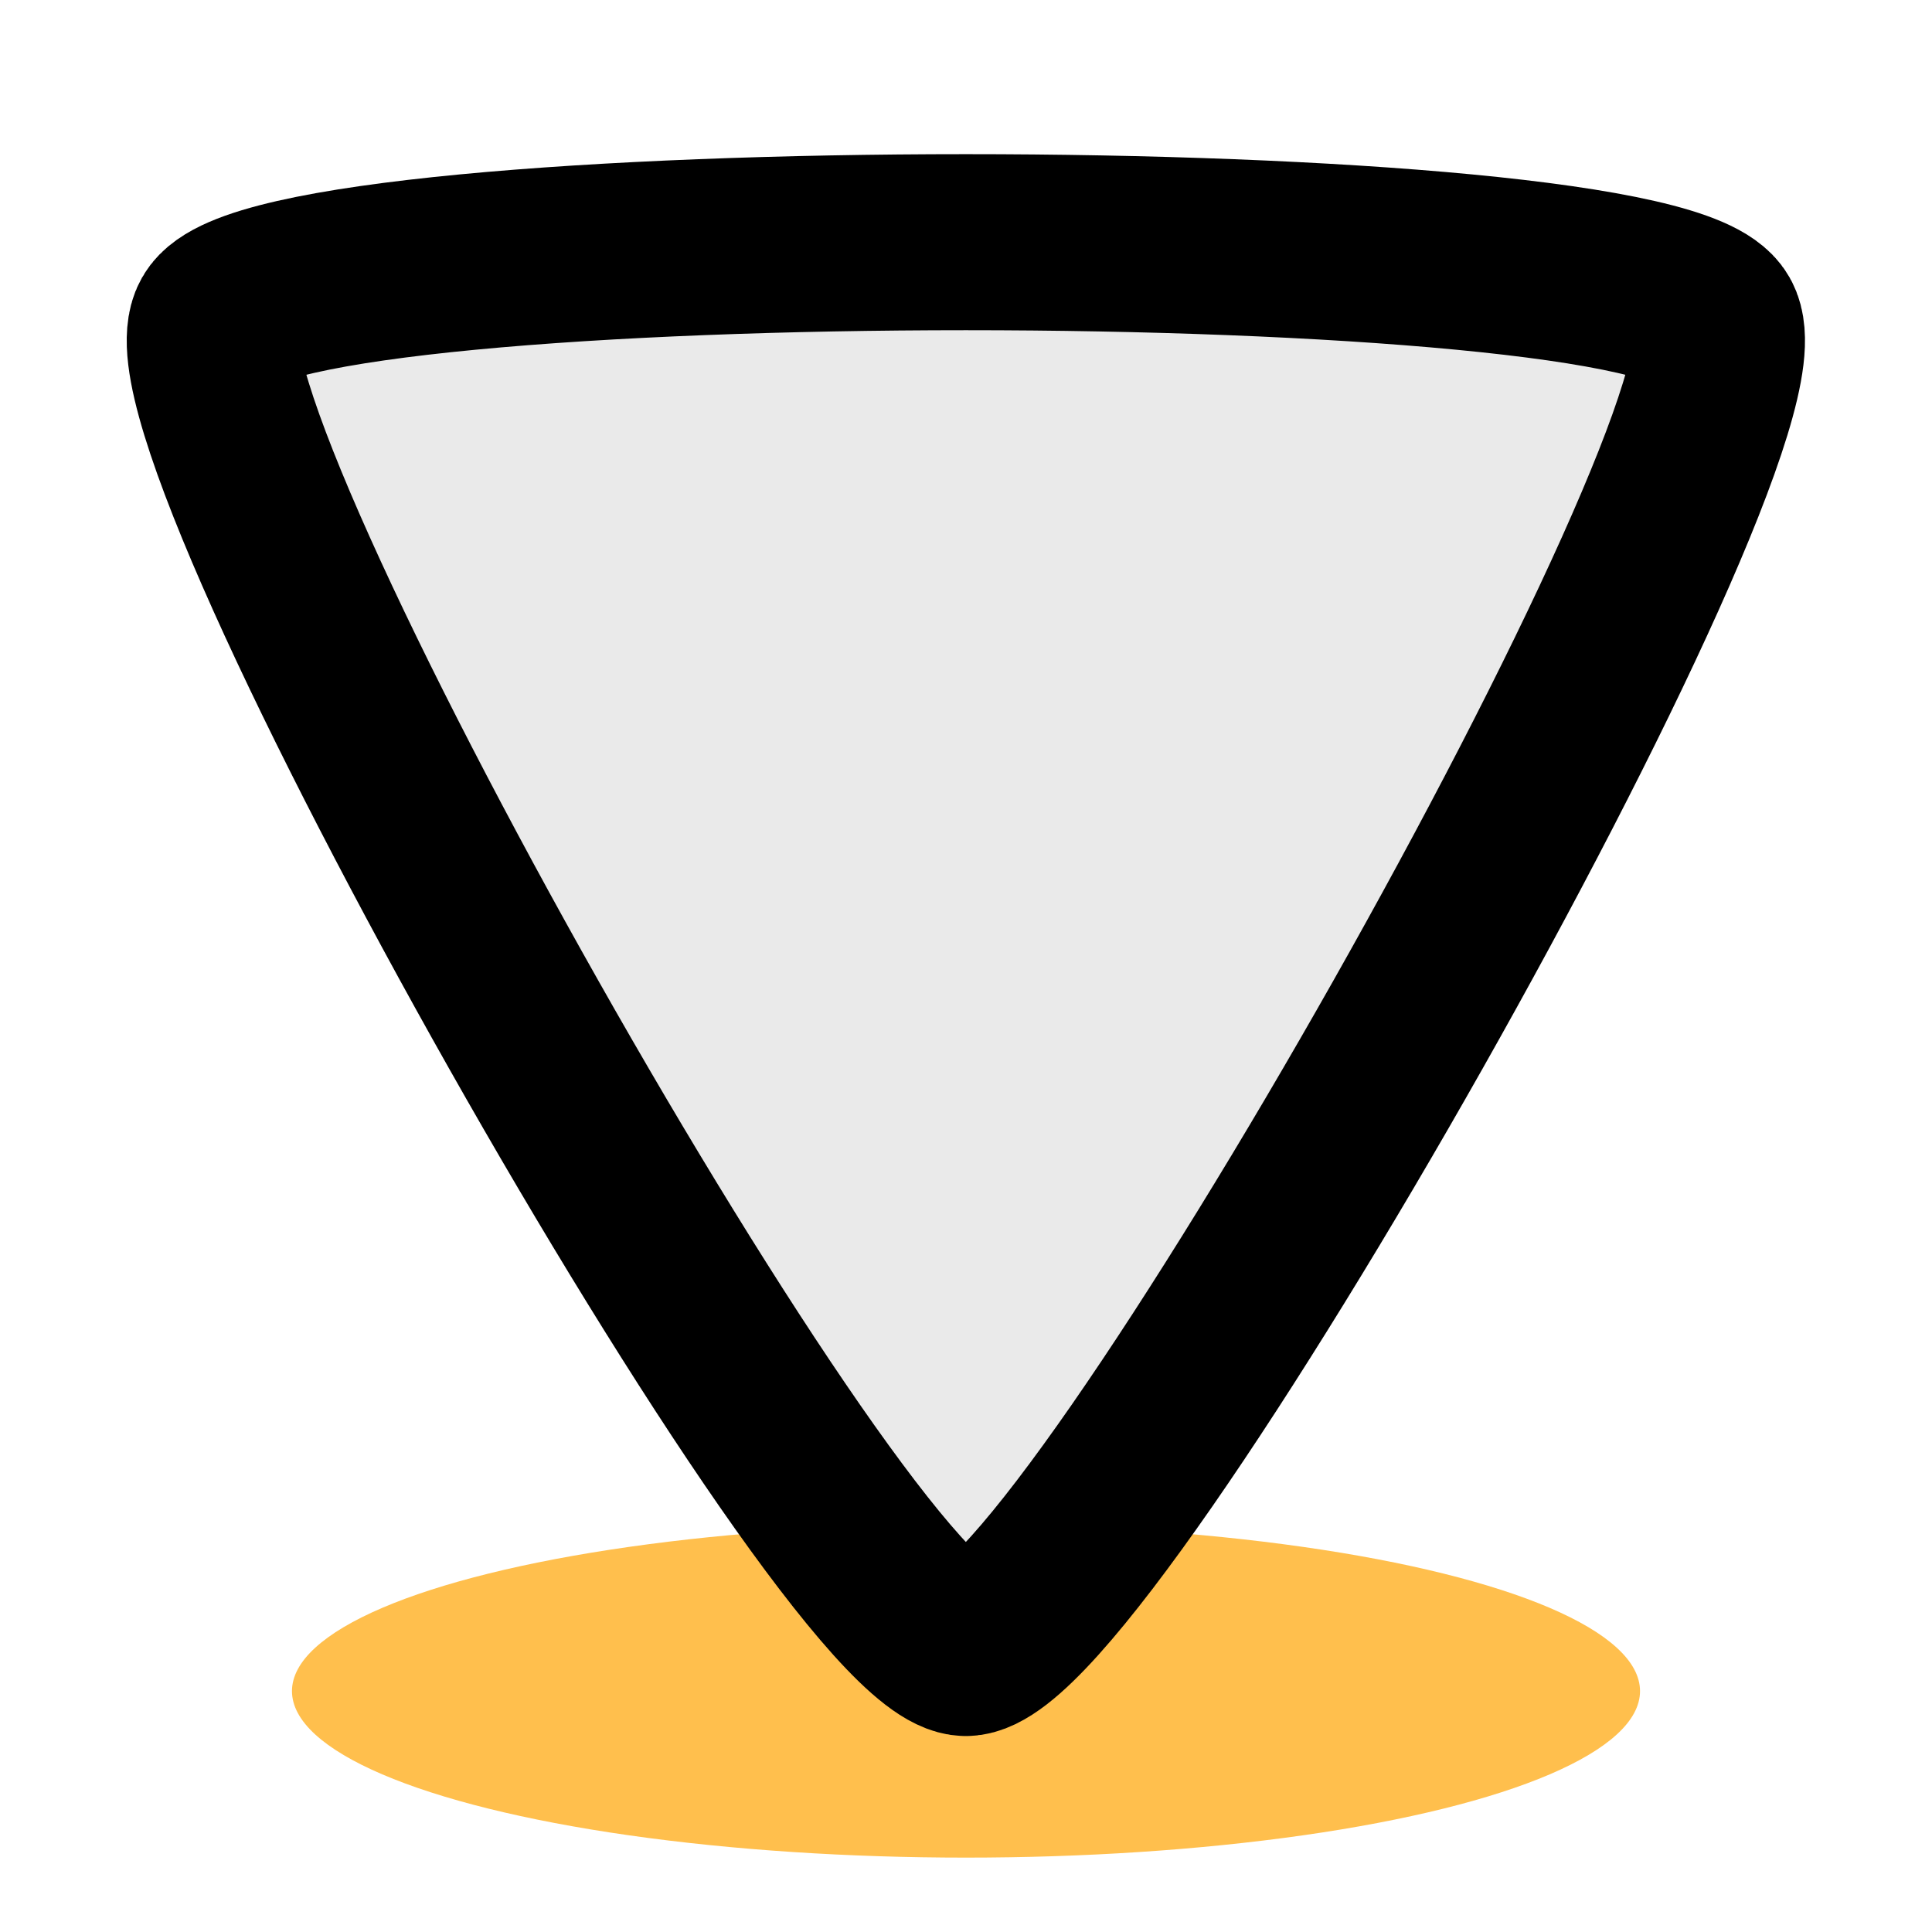 <?xml version="1.0" encoding="UTF-8" standalone="no"?>
<!-- Created with Inkscape (http://www.inkscape.org/) -->

<svg
   version="1.1"
   id="svg277"
   width="16"
   height="16"
   viewBox="0 0 16 16"
   sodipodi:docname="Root.svg"
   inkscape:version="1.2.1 (9c6d41e410, 2022-07-14)"
   inkscape:export-filename="Root.png"
   inkscape:export-xdpi="96"
   inkscape:export-ydpi="96"
   xml:space="preserve"
   xmlns:inkscape="http://www.inkscape.org/namespaces/inkscape"
   xmlns:sodipodi="http://sodipodi.sourceforge.net/DTD/sodipodi-0.dtd"
   xmlns="http://www.w3.org/2000/svg"
   xmlns:svg="http://www.w3.org/2000/svg"><defs
     id="defs281"><linearGradient
       id="linearGradient1113"
       inkscape:swatch="solid"><stop
         style="stop-color:#000000;stop-opacity:1;"
         offset="0"
         id="stop1111" /></linearGradient><inkscape:perspective
       sodipodi:type="inkscape:persp3d"
       inkscape:vp_x="0 : 8 : 1"
       inkscape:vp_y="0 : 1000 : 0"
       inkscape:vp_z="16 : 8 : 1"
       inkscape:persp3d-origin="8 : 5.3333333 : 1"
       id="perspective18586" /><linearGradient
       id="linearGradient1287"
       inkscape:swatch="solid"><stop
         style="stop-color:#000000;stop-opacity:1;"
         offset="0"
         id="stop1285" /></linearGradient><linearGradient
       id="linearGradient1281"
       inkscape:swatch="solid"><stop
         style="stop-color:#000000;stop-opacity:1;"
         offset="0"
         id="stop1279" /></linearGradient></defs><sodipodi:namedview
     id="namedview279"
     pagecolor="#ffffff"
     bordercolor="#000000"
     borderopacity="0.25"
     inkscape:showpageshadow="2"
     inkscape:pageopacity="0.0"
     inkscape:pagecheckerboard="0"
     inkscape:deskcolor="#d1d1d1"
     showgrid="true"
     inkscape:zoom="4"
     inkscape:cx="69"
     inkscape:cy="-2.125"
     inkscape:window-width="1871"
     inkscape:window-height="1259"
     inkscape:window-x="277"
     inkscape:window-y="192"
     inkscape:window-maximized="0"
     inkscape:current-layer="svg277"
     showguides="false"><inkscape:grid
       type="xygrid"
       id="grid1356"
       originx="0"
       originy="0" /></sodipodi:namedview><g
     inkscape:groupmode="layer"
     inkscape:label="Image"
     id="g283"><path
       sodipodi:type="star"
       style="fill:none;stroke:none;stroke-width:2.303;stroke-linejoin:round;stroke-miterlimit:0;stroke-dasharray:none;stroke-opacity:1;paint-order:stroke fill markers"
       id="path18578"
       inkscape:flatsided="true"
       sodipodi:sides="4"
       sodipodi:cx="-6.125"
       sodipodi:cy="13.6875"
       sodipodi:r1="16.818192"
       sodipodi:r2="11.892257"
       sodipodi:arg1="0.78539816"
       sodipodi:arg2="1.5707963"
       inkscape:rounded="0.03"
       inkscape:randomized="0"
       d="m 5.767,25.58 c -0.505,0.505 -23.28,0.505 -23.785,0 -0.505,-0.505 -0.505,-23.28 0,-23.785 0.505,-0.505 23.28,-0.505 23.785,-1e-7 0.505,0.505 0.505,23.28 10e-8,23.785 z"
       transform="translate(0.812,-5.812)" /><g
       id="g18632"
       transform="translate(0,0.281)"><g
         id="g18694" /></g><g
       id="g18897"
       transform="matrix(0.11,0,0,0.11,12.549,12.74)" /></g><ellipse
     style="fill:#ffbf4d;fill-opacity:1;stroke:none;stroke-width:1.047;stroke-linejoin:round;stroke-miterlimit:1;stroke-dasharray:none;stroke-opacity:1;paint-order:normal"
     id="path3163"
     cx="8"
     cy="14.005"
     rx="5.582"
     ry="1.379" /><path
     sodipodi:type="star"
     style="fill:#eaeaea;fill-opacity:1;stroke:#000000;stroke-width:1.2;stroke-linejoin:round;stroke-miterlimit:1;stroke-dasharray:none;stroke-opacity:1;paint-order:normal"
     id="path3161"
     inkscape:flatsided="true"
     sodipodi:sides="3"
     sodipodi:cx="1.2374369"
     sodipodi:cy="11.048543"
     sodipodi:r1="6.0266337"
     sodipodi:r2="3.0133169"
     sodipodi:arg1="1.5707963"
     sodipodi:arg2="2.6179939"
     inkscape:rounded="0.08"
     inkscape:randomized="0"
     d="m 1.237,17.075 c -0.835,0 -5.637,-8.317 -5.219,-9.04 0.418,-0.723 10.021,-0.723 10.438,-2e-7 0.418,0.723 -4.384,9.04 -5.219,9.04 z"
     inkscape:transform-center-y="1.7067929"
     transform="matrix(1.189,0,0,1.215,6.528,-7.098)" /></svg>
